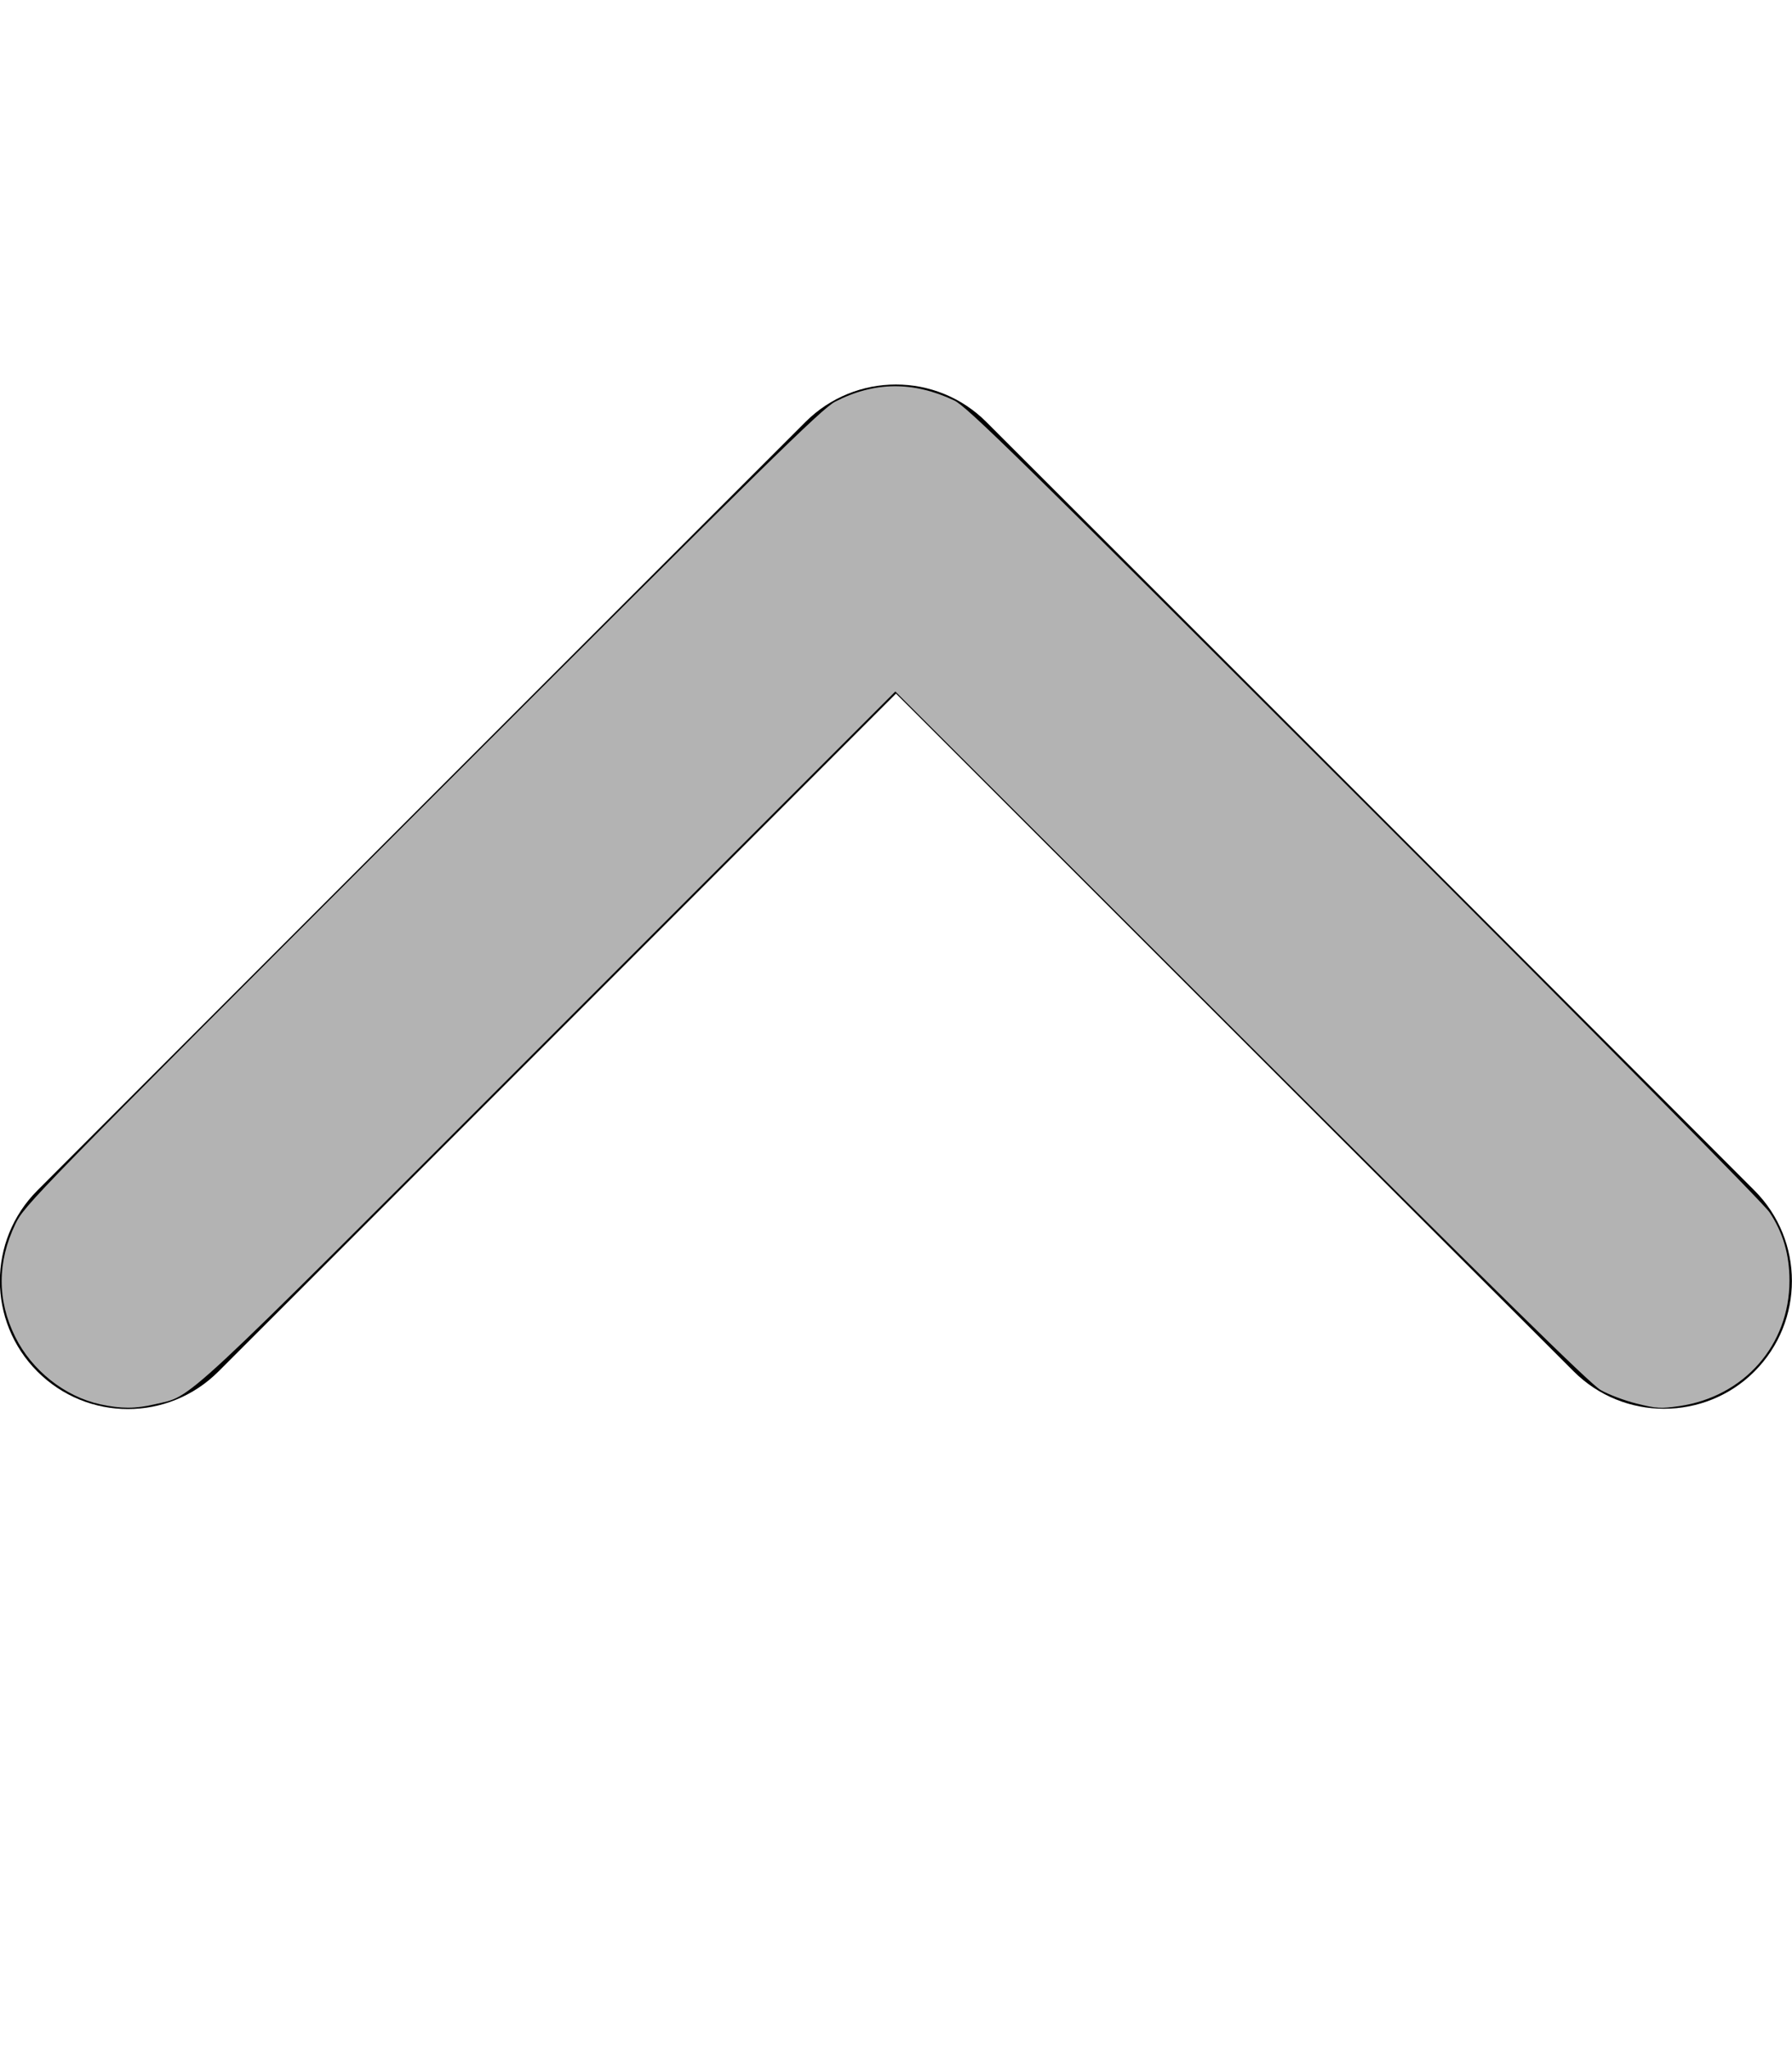 <?xml version="1.0" encoding="UTF-8" standalone="no"?>
<svg
   viewBox="0 0 448 512"
   version="1.1"
   id="svg4"
   sodipodi:docname="chevron-up.svg"
   inkscape:version="1.1.1 (3bf5ae0d25, 2021-09-20)"
   xmlns:inkscape="http://www.inkscape.org/namespaces/inkscape"
   xmlns:sodipodi="http://sodipodi.sourceforge.net/DTD/sodipodi-0.dtd"
   xmlns="http://www.w3.org/2000/svg"
   xmlns:svg="http://www.w3.org/2000/svg">
  <defs
     id="defs8" />
  <sodipodi:namedview
     id="namedview6"
     pagecolor="#ffffff"
     bordercolor="#666666"
     borderopacity="1.0"
     inkscape:pageshadow="2"
     inkscape:pageopacity="0.0"
     inkscape:pagecheckerboard="0"
     showgrid="false"
     inkscape:zoom="1.5859375"
     inkscape:cx="224.15764"
     inkscape:cy="256.31527"
     inkscape:window-width="1920"
     inkscape:window-height="1001"
     inkscape:window-x="-9"
     inkscape:window-y="-9"
     inkscape:window-maximized="1"
     inkscape:current-layer="svg4" />
  <!--! Font Awesome Free 6.0.0 by @fontawesome - https://fontawesome.com License - https://fontawesome.com/license/free (Icons: CC BY 4.0, Fonts: SIL OFL 1.1, Code: MIT License) Copyright 2022 Fonticons, Inc. -->
  <path
     d="M416 352c-8.188 0-16.38-3.125-22.62-9.375L224 173.3l-169.4 169.4c-12.5 12.5-32.75 12.5-45.25 0s-12.5-32.75 0-45.25l192-192c12.5-12.5 32.75-12.5 45.25 0l192 192c12.5 12.5 12.5 32.75 0 45.25C432.4 348.9 424.2 352 416 352z"
     id="path2" />
  <path
     style="fill:#b3b3b3;stroke-width:0.631"
     d="M 25.072,350.888 C 16.204,348.961 7.94,342.406 3.788,334.006 -0.732,324.859 -0.707,315.313 3.862,305.813 6.089,301.183 8.231,298.99 105.531,201.724 c 86.11,-86.079 99.907,-99.624 103.229,-101.34 9.797,-5.06 19.527,-5.166 29.792,-0.323 3.13,1.477 15.896,13.989 102.447,100.409 61.025,60.933 99.821,100.134 101.354,102.41 3.384,5.027 5.017,10.6 5.017,17.119 0,16.054 -11.356,28.975 -27.537,31.334 -4.643,0.677 -5.633,0.619 -10.646,-0.618 -3.04,-0.75 -7.113,-2.287 -9.051,-3.415 -2.616,-1.522 -25.783,-24.27 -89.914,-88.287 l -86.39,-86.236 -86.379,86.383 c -94.328,94.332 -89.048,89.428 -98.74,91.713 -4.865,1.147 -8.413,1.151 -13.641,0.015 z"
     id="path84" />
</svg>

